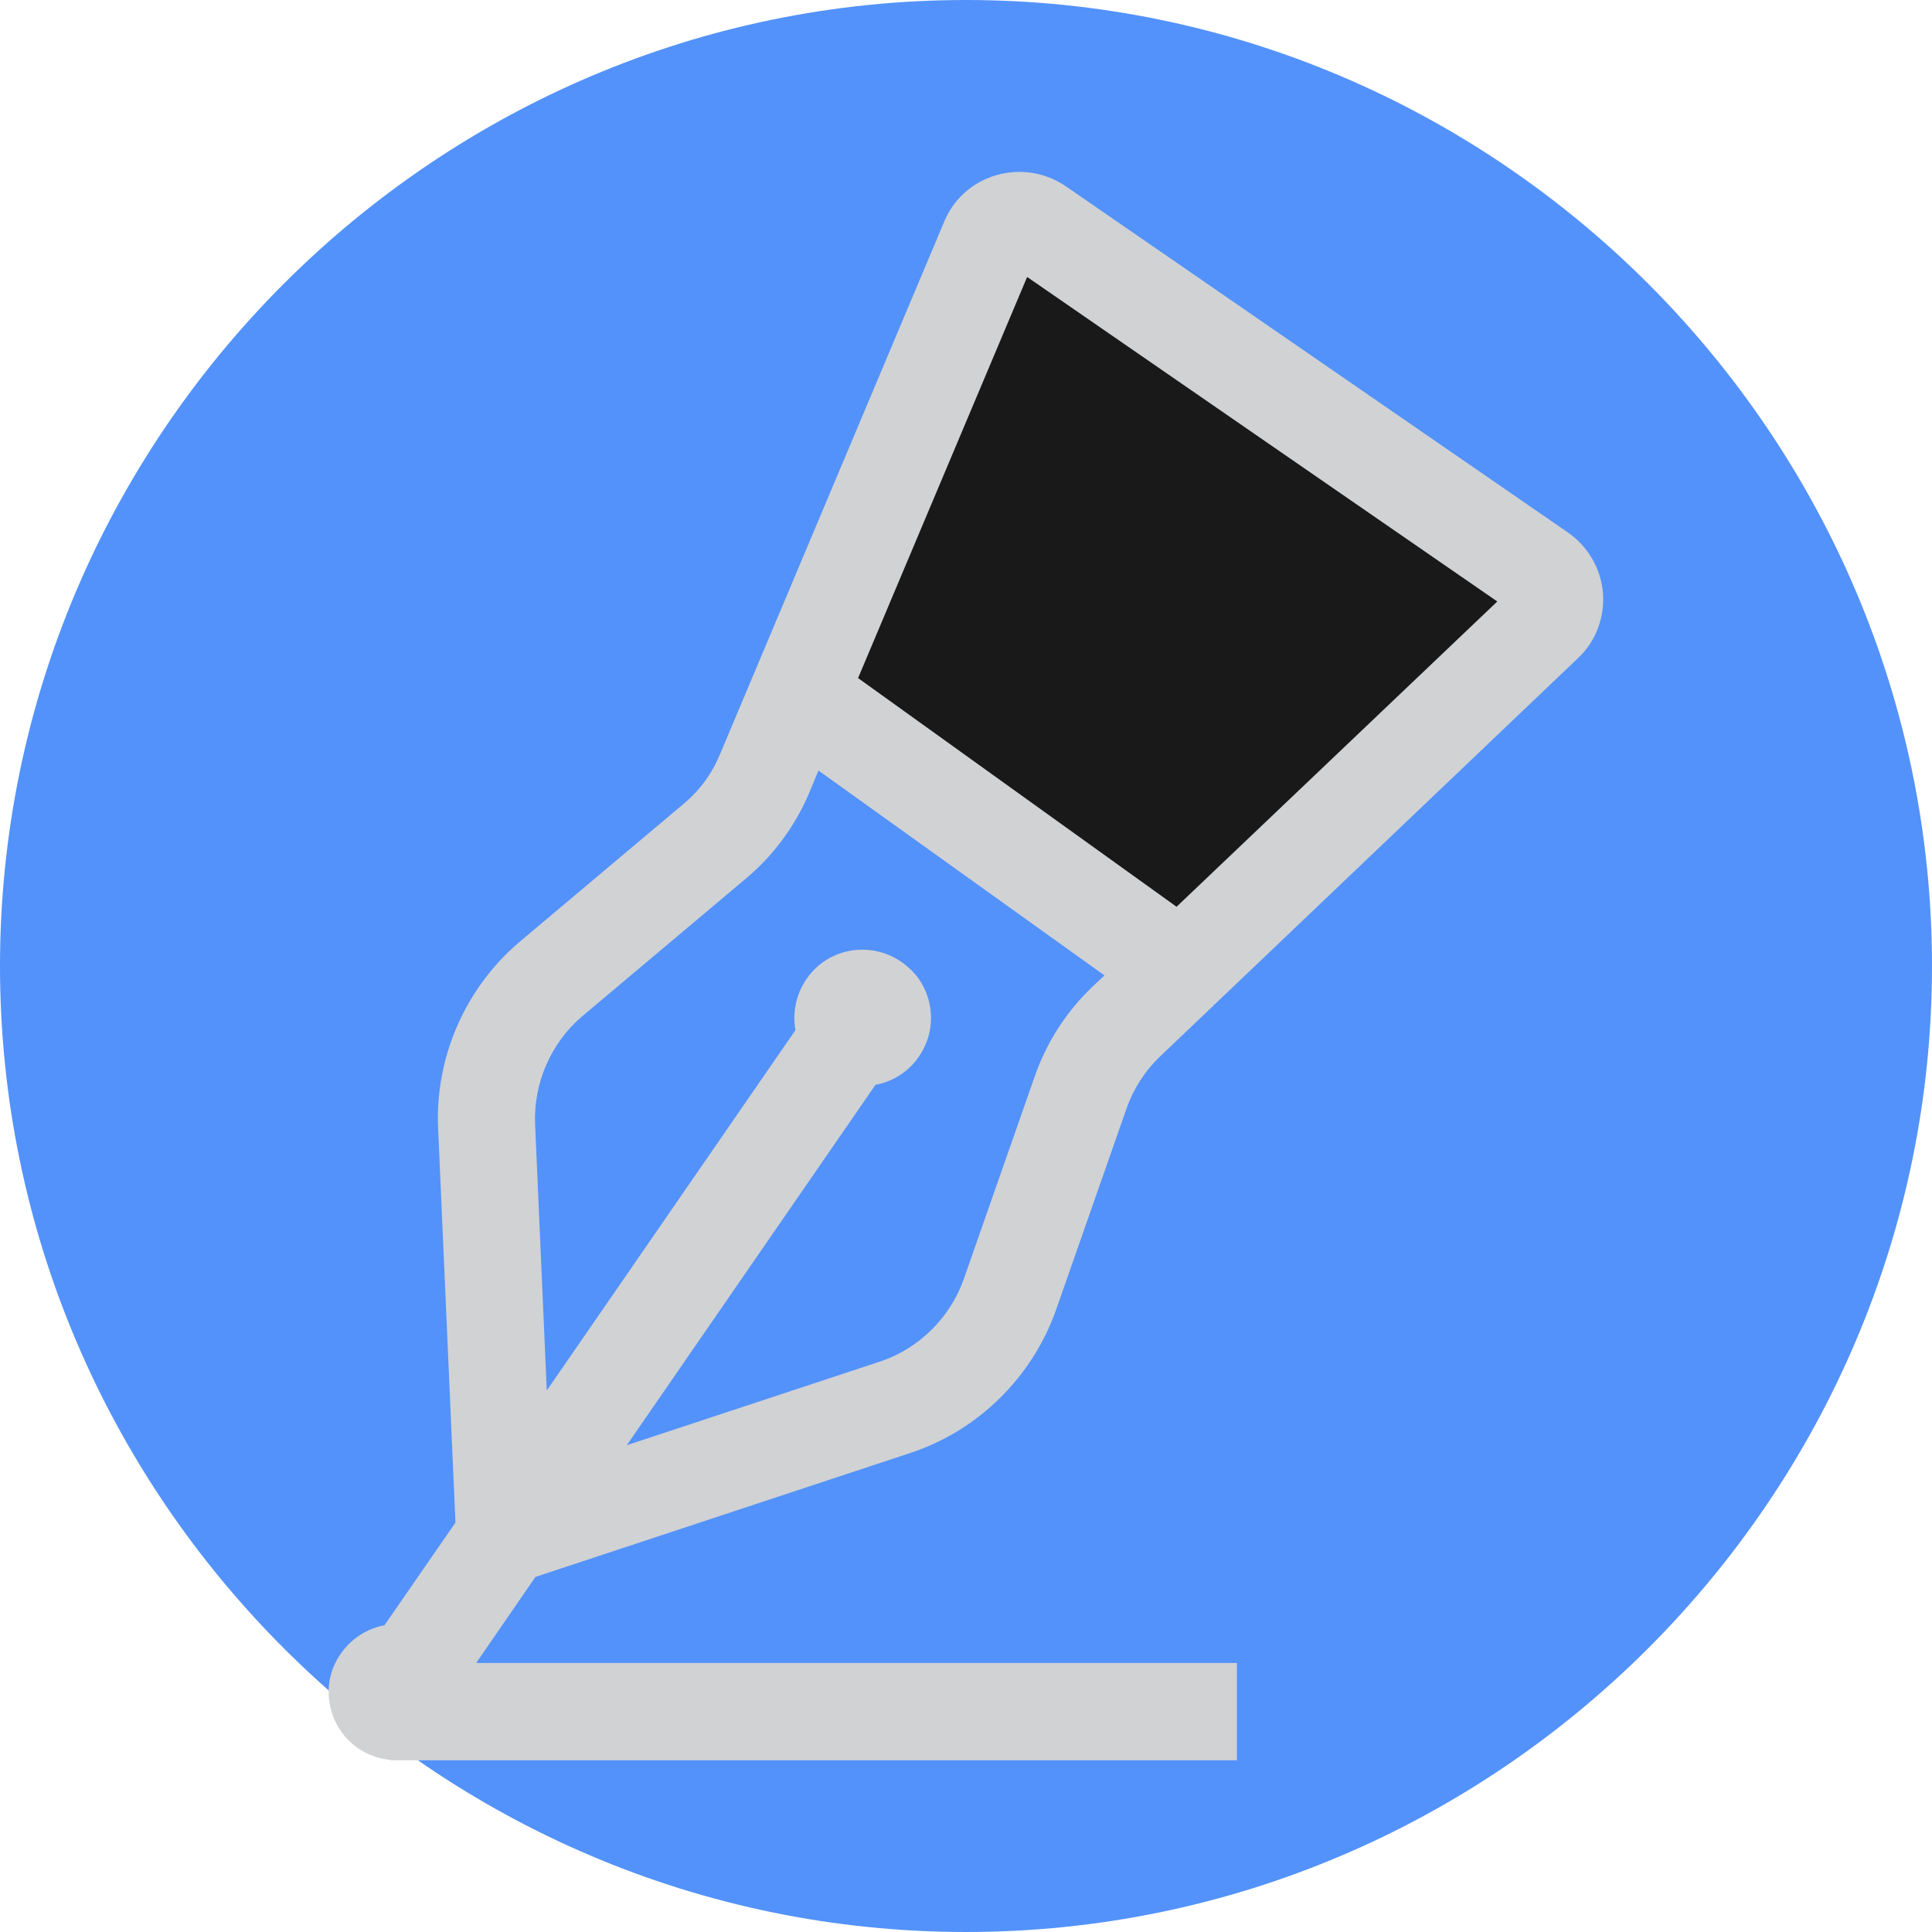 <?xml version="1.0" encoding="utf-8"?>
<!-- Generator: Adobe Illustrator 18.0.0, SVG Export Plug-In . SVG Version: 6.00 Build 0)  -->
<!DOCTYPE svg PUBLIC "-//W3C//DTD SVG 1.1//EN" "http://www.w3.org/Graphics/SVG/1.1/DTD/svg11.dtd">
<svg version="1.1" id="图层_1" xmlns="http://www.w3.org/2000/svg" xmlns:xlink="http://www.w3.org/1999/xlink" x="0px" y="0px"
	 viewBox="0 0 512 512" enable-background="new 0 0 512 512" xml:space="preserve">
<path fill="#5392FA" d="M256,512L256,512C115.2,512,0,396.8,0,256v0C0,115.2,115.2,0,256,0h0c140.8,0,256,115.2,256,256v0
	C512,396.8,396.8,512,256,512z"/>
<path fill="#191919" d="M265.7,57.4l-58.7,125.1l48.9,35.1l57.6,38.4l43.6-34.1l55.8-65.2L265.7,57.4z"/>
<path fill="#D1D2D4" d="M415.5,141.1l-133-91.7c-5.4-3.7-12-4.8-18.4-3c-6.3,1.8-11.4,6.3-13.9,12.4l-59.4,141.1
	c-2.1,5.1-5.4,9.6-9.6,13.1l-43.5,36.6c-14.3,12.1-22.4,30.5-21.6,49.2l4.6,104.7l-18.8,27.2c-5.8,1.1-11.2,5.1-13.7,11.5
	c-2.4,6.3-0.8,13.8,3.8,18.6c3.3,3.5,7.4,5.2,11.6,5.6v0.1h224.2v-25.8H126.2l15.7-22.8l99.5-32.9c17.8-5.9,32.1-20,38.4-37.7
	l18.8-53.7c1.8-5.1,4.9-9.9,8.8-13.6l110.8-105.6c4.8-4.5,7.1-10.9,6.6-17.4C424.2,150.6,420.8,144.8,415.5,141.1L415.5,141.1z
	 M274.2,285.3L255.4,339c-3.6,10.2-11.9,18.4-22.1,21.8L166.1,383l65.9-95.5c5.9-1.1,11.2-5.1,13.6-11.5c2.4-6.3,0.9-13.8-3.8-18.6
	c-8.3-8.6-21.8-7.2-28.1,2.1c-2.8,4.1-3.7,8.9-2.9,13.5l-65.9,95.5l-3.1-70.7c-0.4-10.8,4.2-21.4,12.4-28.4l43.5-36.6
	c7.3-6.1,13.1-14,16.8-22.8l2.4-5.8l75.8,54.3l-3.3,3.1C282.6,268.1,277.3,276.3,274.2,285.3L274.2,285.3z M311.8,240.3l-84.4-60.6
	l44.8-106.3l124.6,86L311.8,240.3z"/>
</svg>
